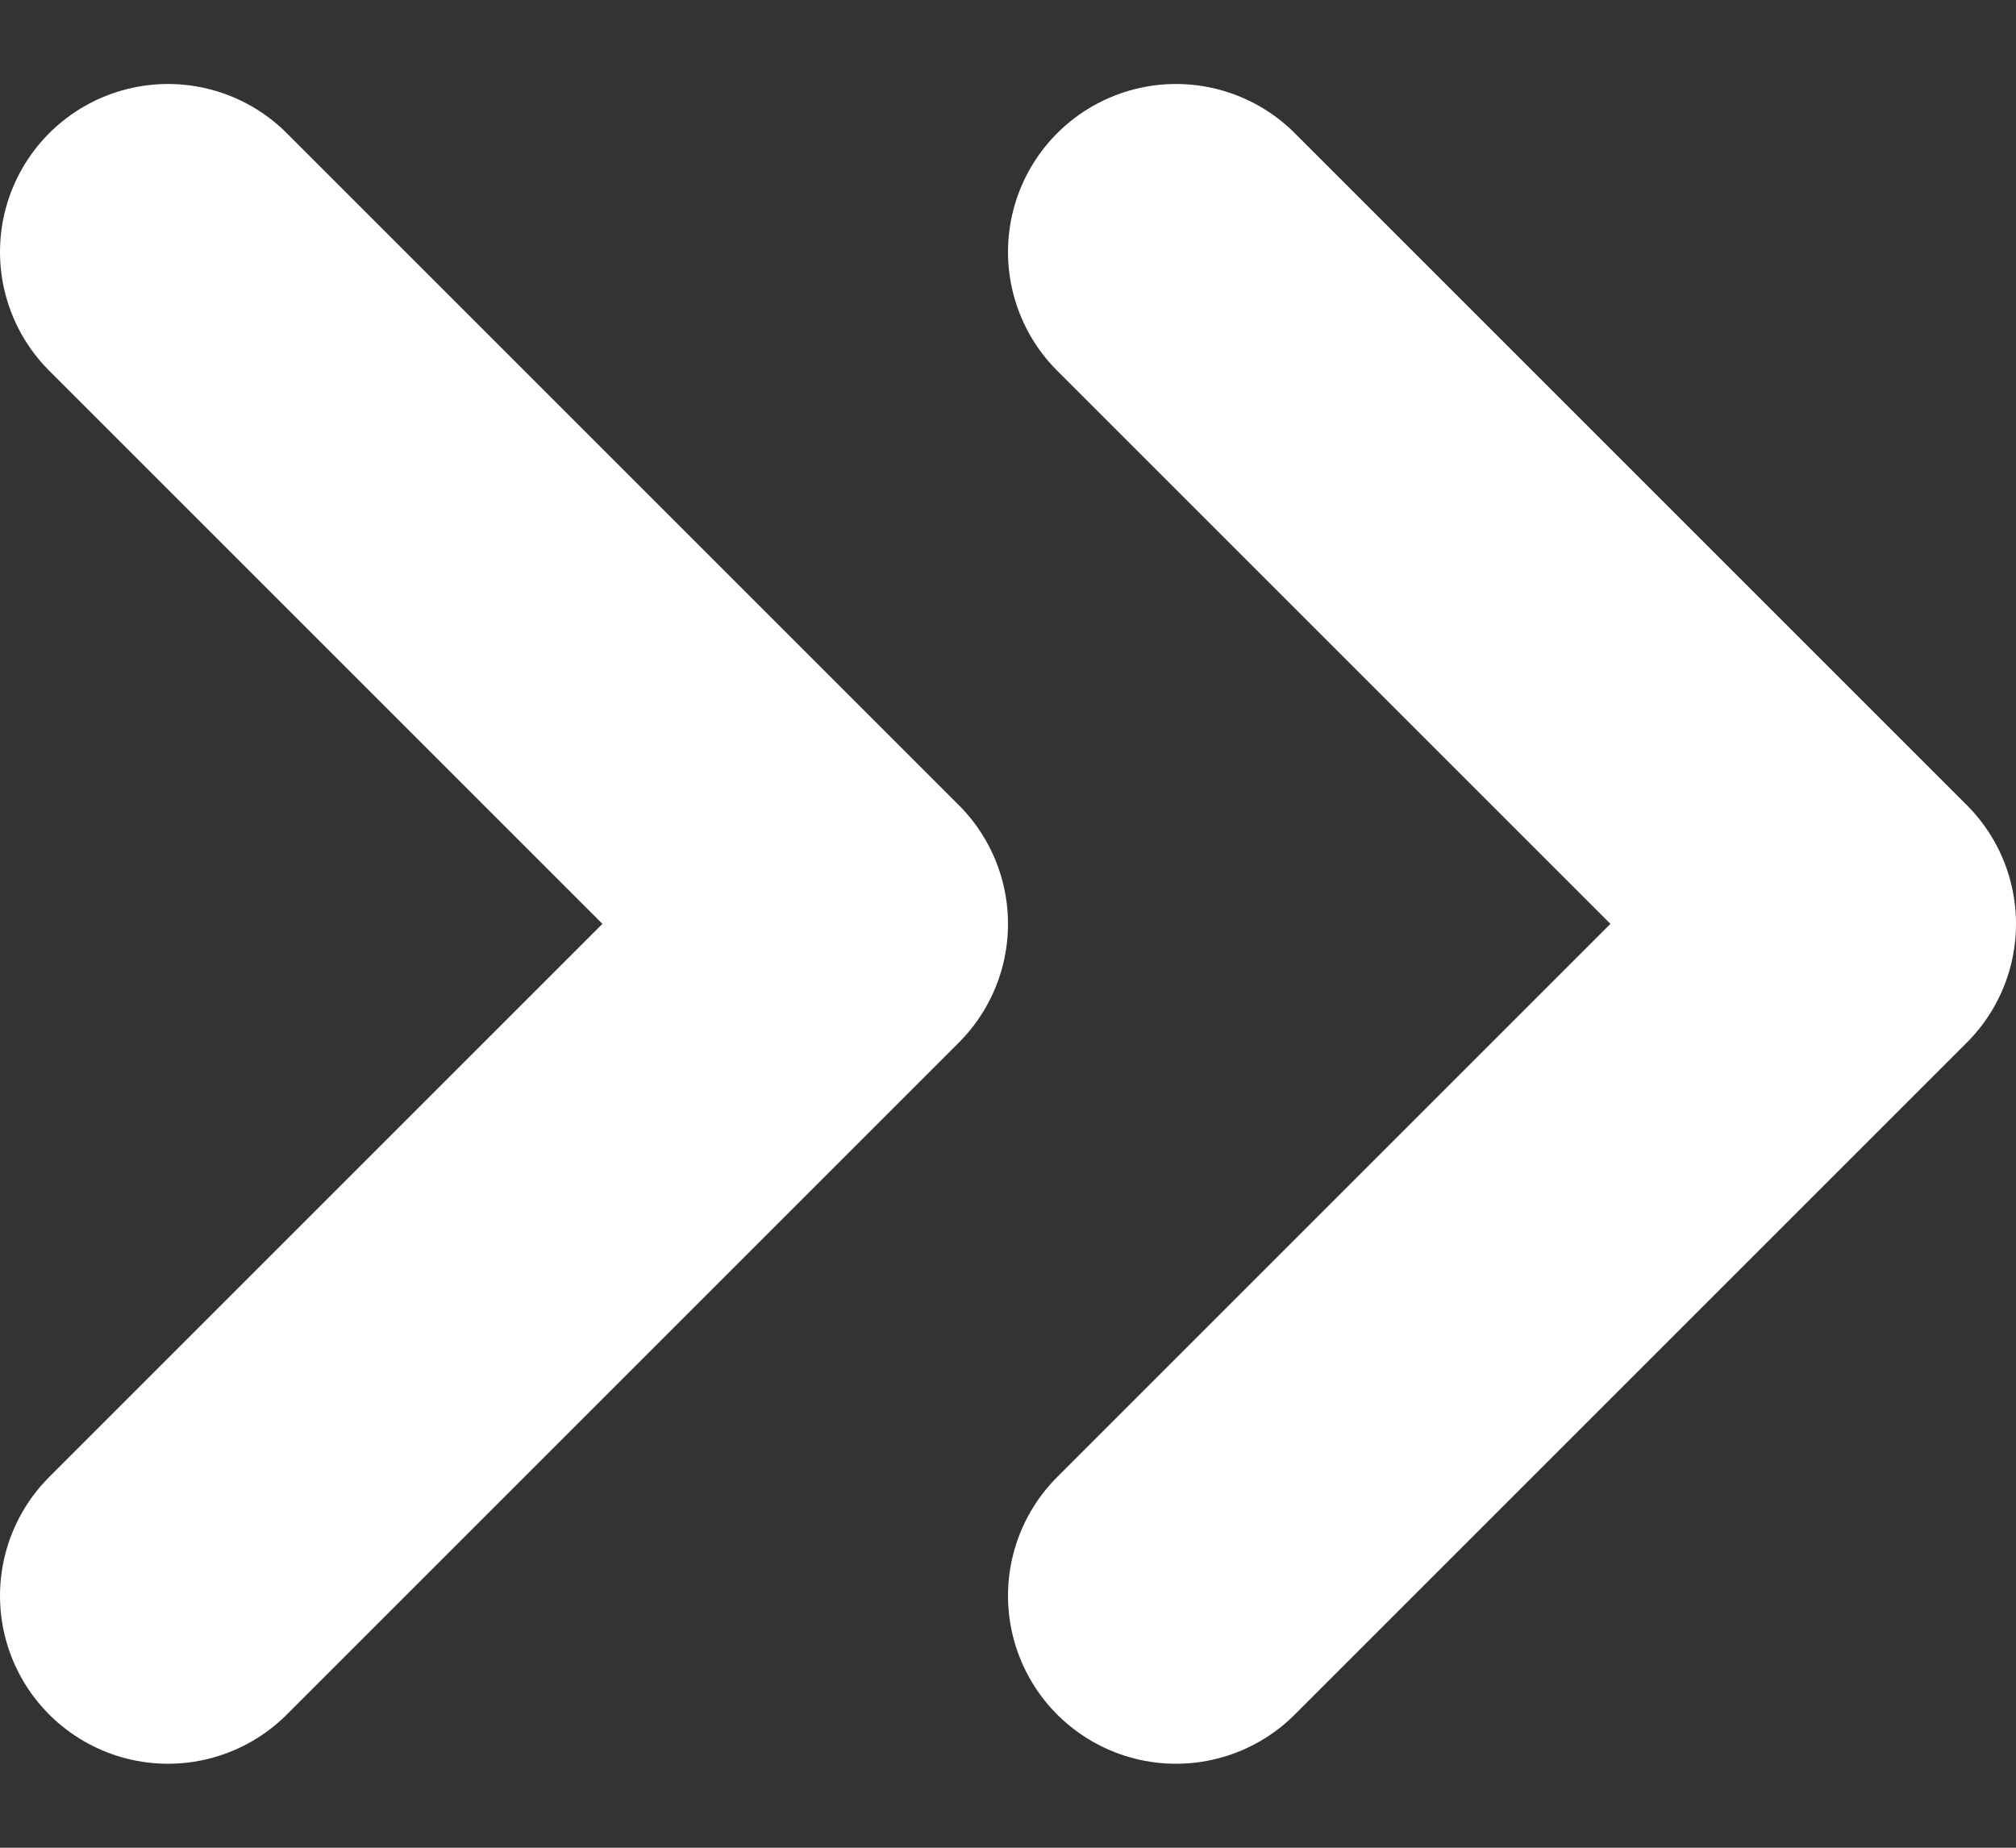 <svg width="12" height="11" viewBox="0 0 12 11" fill="none" xmlns="http://www.w3.org/2000/svg">
<rect x="0" y="0" width="12" height="11" fill="#333333" stroke="none"/>
<path d="M7 1.5L11 5.5L7 9.5M1 1.5L5 5.5L1 9.5" stroke="white" stroke-width="2" stroke-linecap="round" stroke-linejoin="round"/>
</svg>
